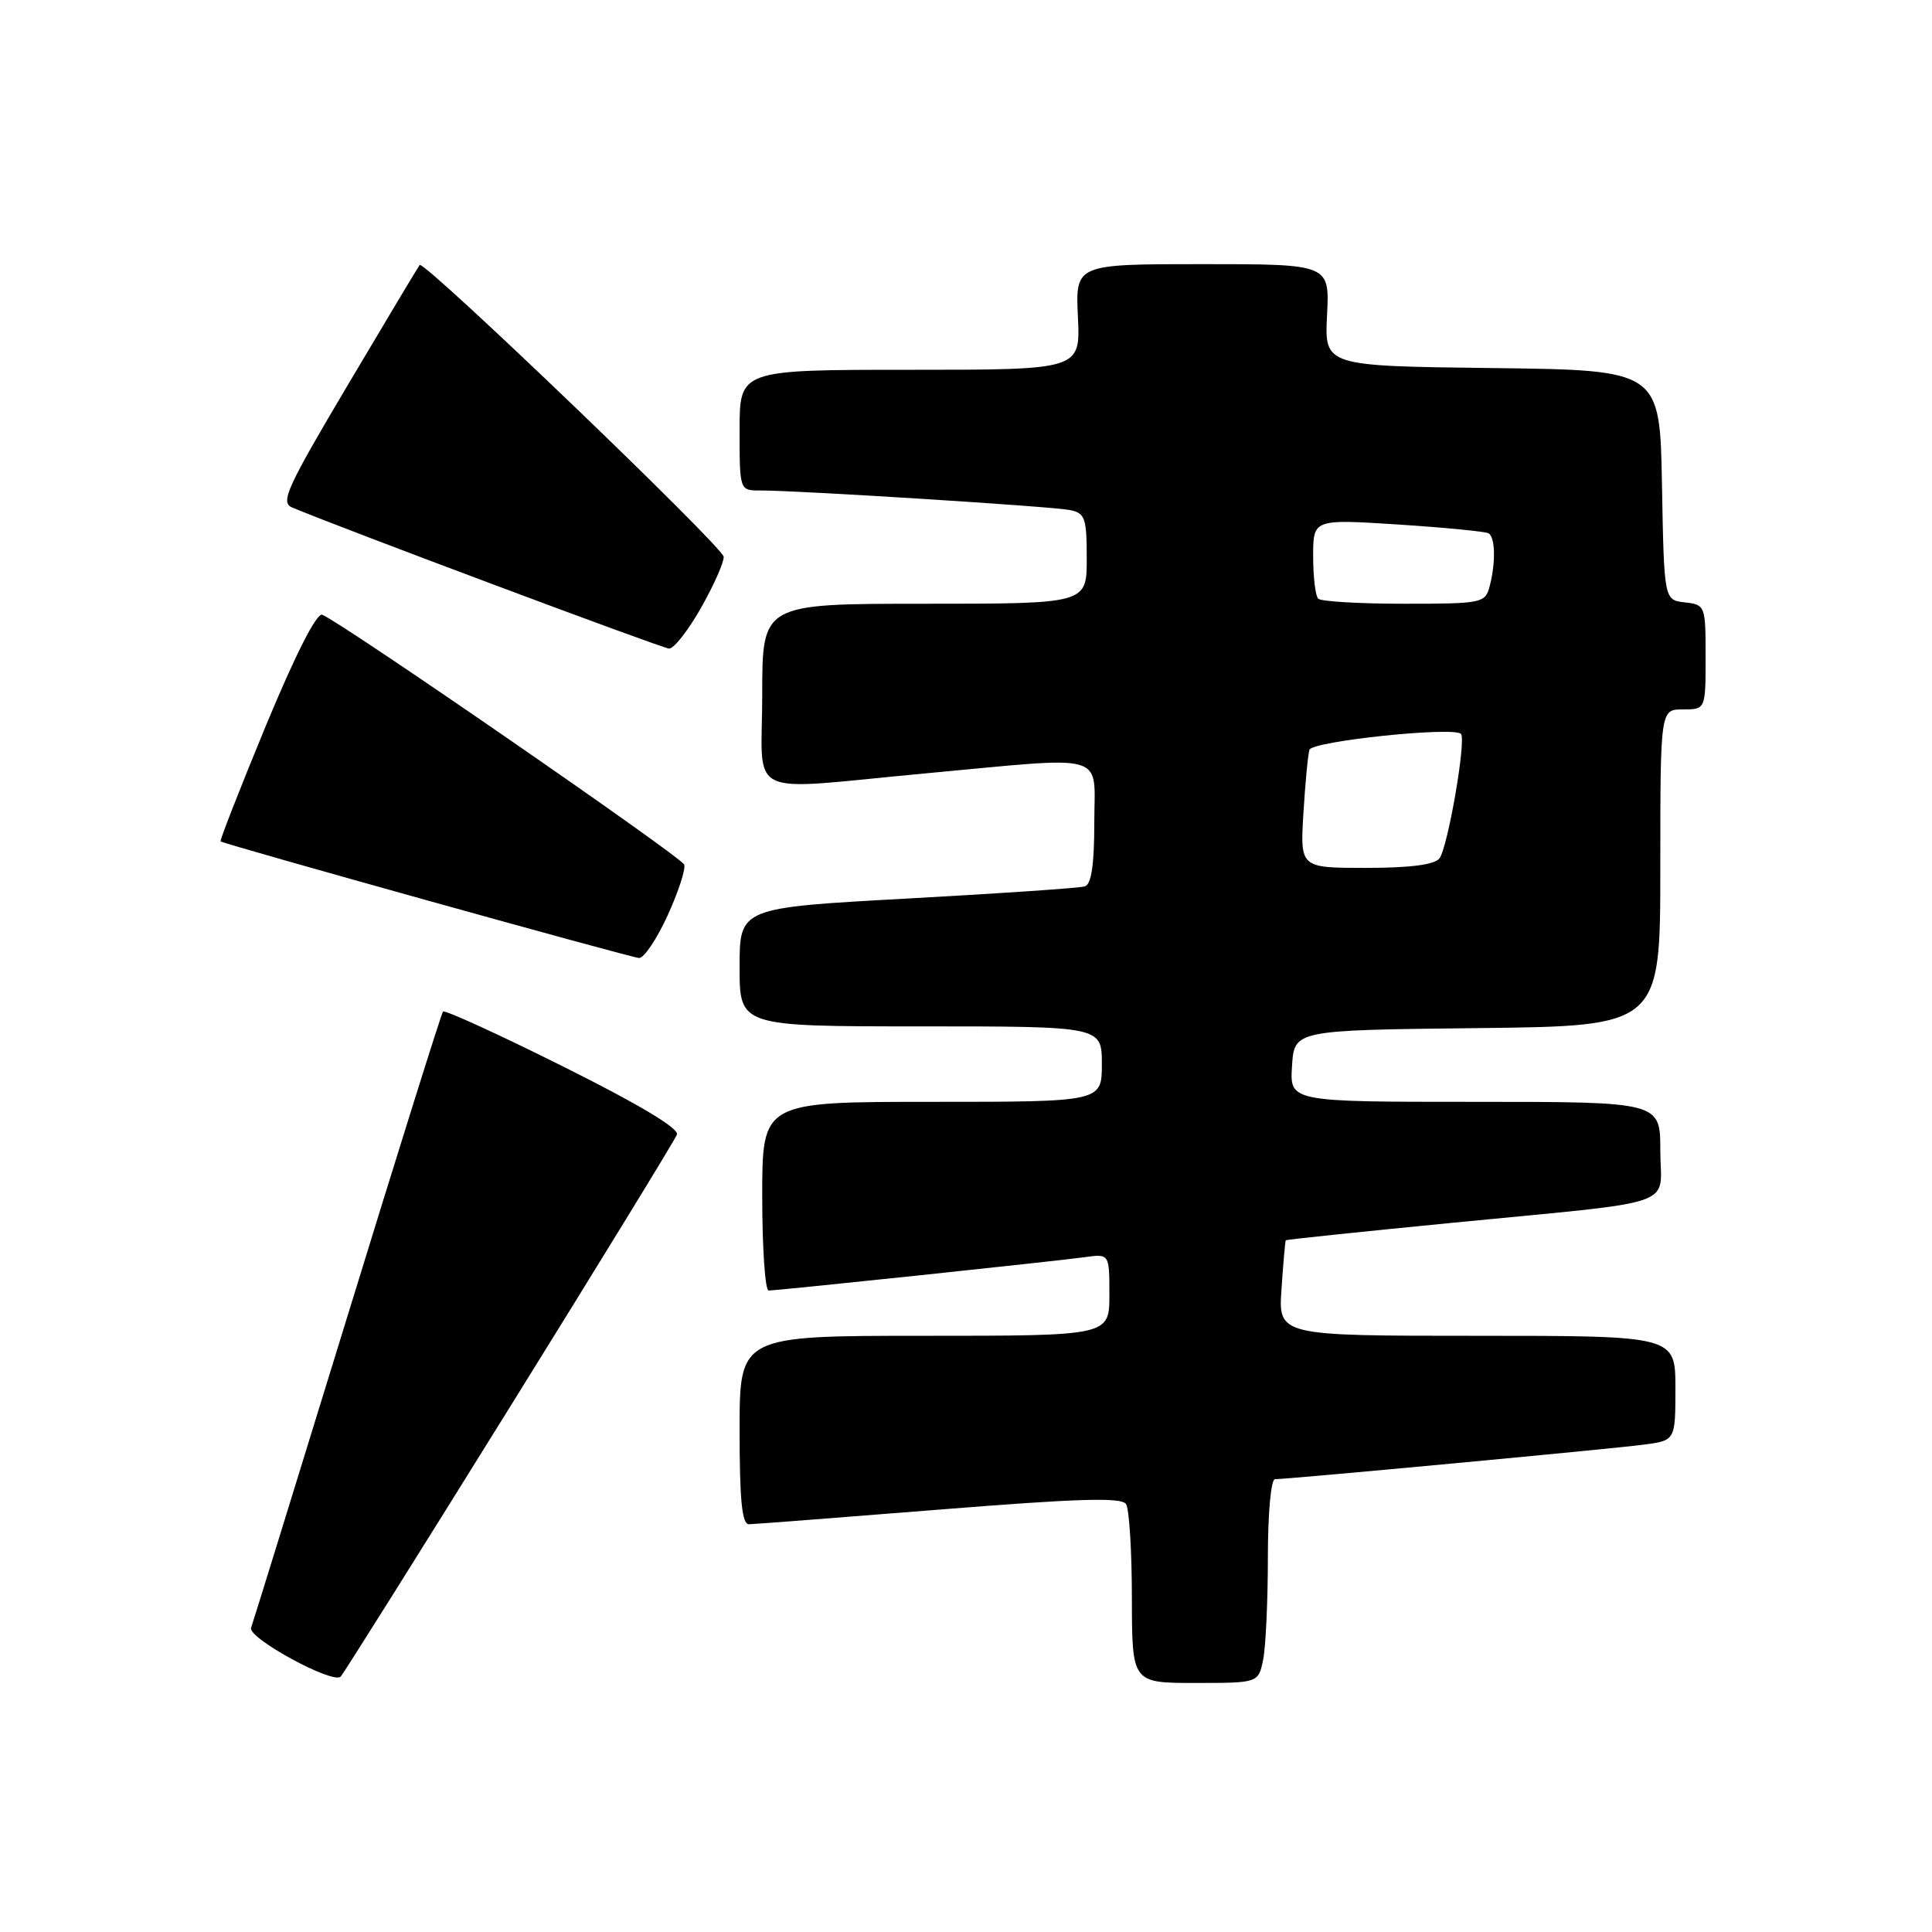 <?xml version="1.0" encoding="UTF-8" standalone="no"?>
<!DOCTYPE svg PUBLIC "-//W3C//DTD SVG 1.1//EN" "http://www.w3.org/Graphics/SVG/1.1/DTD/svg11.dtd" >
<svg xmlns="http://www.w3.org/2000/svg" xmlns:xlink="http://www.w3.org/1999/xlink" version="1.1" viewBox="0 0 256 256">
 <g >
 <path fill="currentColor"
d=" M 67.50 186.55 C 79.45 167.33 89.43 151.03 89.70 150.34 C 90.01 149.53 84.65 146.32 74.64 141.33 C 66.09 137.06 58.91 133.78 58.70 134.04 C 58.48 134.29 52.77 152.50 46.01 174.50 C 39.24 196.50 33.51 215.04 33.27 215.69 C 32.78 217.03 44.13 223.21 45.14 222.16 C 45.50 221.80 55.56 205.77 67.50 186.55 Z  M 167.38 219.88 C 167.72 218.16 168.00 212.08 168.00 206.38 C 168.00 200.53 168.41 196.00 168.94 196.00 C 170.66 196.00 213.41 192.00 217.75 191.43 C 222.00 190.88 222.00 190.88 222.00 183.94 C 222.00 177.00 222.00 177.00 195.69 177.00 C 169.37 177.00 169.37 177.00 169.81 170.75 C 170.04 167.31 170.30 164.43 170.37 164.34 C 170.44 164.25 180.18 163.23 192.00 162.07 C 223.20 159.02 220.00 160.12 220.00 152.45 C 220.00 146.00 220.00 146.00 195.45 146.00 C 170.89 146.00 170.89 146.00 171.20 141.25 C 171.50 136.50 171.50 136.50 195.75 136.23 C 220.00 135.96 220.00 135.96 220.00 114.98 C 220.00 94.00 220.00 94.00 223.00 94.00 C 226.00 94.00 226.00 94.00 226.00 87.07 C 226.00 80.25 225.96 80.13 223.25 79.82 C 220.50 79.50 220.50 79.50 220.22 64.27 C 219.95 49.04 219.95 49.04 197.72 48.77 C 175.50 48.50 175.50 48.50 175.84 41.75 C 176.18 35.00 176.18 35.00 159.34 35.00 C 142.50 35.00 142.50 35.00 142.83 42.00 C 143.16 49.00 143.16 49.00 120.58 49.00 C 98.00 49.00 98.00 49.00 98.00 57.00 C 98.00 65.00 98.00 65.00 100.75 64.99 C 105.74 64.98 139.45 67.11 141.75 67.58 C 143.78 67.99 144.00 68.62 144.00 74.02 C 144.00 80.00 144.00 80.00 122.50 80.00 C 101.00 80.00 101.00 80.00 101.00 92.00 C 101.00 106.08 98.26 104.74 122.50 102.49 C 147.21 100.20 145.00 99.56 145.00 109.03 C 145.00 114.58 144.61 117.18 143.75 117.45 C 143.06 117.67 132.49 118.39 120.25 119.06 C 98.00 120.28 98.00 120.28 98.00 128.14 C 98.00 136.00 98.00 136.00 122.00 136.00 C 146.00 136.00 146.00 136.00 146.00 141.00 C 146.00 146.00 146.00 146.00 123.50 146.00 C 101.00 146.00 101.00 146.00 101.00 158.50 C 101.00 165.38 101.38 171.00 101.85 171.00 C 103.07 171.00 139.84 167.12 143.75 166.58 C 147.00 166.13 147.00 166.13 147.00 171.56 C 147.00 177.00 147.00 177.00 122.50 177.00 C 98.00 177.00 98.00 177.00 98.00 189.50 C 98.00 198.85 98.32 201.99 99.25 201.97 C 99.94 201.96 111.29 201.08 124.47 200.03 C 142.94 198.55 148.62 198.38 149.21 199.30 C 149.63 199.96 149.98 205.56 149.98 211.75 C 150.00 223.00 150.00 223.00 158.38 223.00 C 166.75 223.00 166.75 223.00 167.38 219.88 Z  M 88.46 121.31 C 89.89 118.18 90.88 115.14 90.66 114.56 C 90.26 113.52 45.03 82.31 42.70 81.46 C 41.95 81.19 39.15 86.71 35.23 96.16 C 31.79 104.49 29.09 111.39 29.23 111.49 C 29.82 111.90 83.58 126.89 84.68 126.94 C 85.32 126.97 87.03 124.44 88.46 121.31 Z  M 92.90 80.52 C 94.61 77.50 95.95 74.46 95.89 73.77 C 95.78 72.44 56.18 34.44 55.61 35.11 C 55.43 35.33 51.15 42.47 46.10 50.99 C 38.01 64.63 37.12 66.57 38.70 67.24 C 45.09 69.93 87.72 85.89 88.65 85.94 C 89.29 85.97 91.20 83.53 92.90 80.52 Z  M 172.71 107.75 C 172.95 103.76 173.31 99.98 173.51 99.35 C 173.86 98.21 192.58 96.25 193.58 97.24 C 194.32 97.98 191.84 112.32 190.73 113.75 C 190.08 114.58 186.82 115.00 181.01 115.00 C 172.27 115.00 172.27 115.00 172.71 107.75 Z  M 174.67 79.33 C 174.30 78.97 174.00 76.44 174.00 73.72 C 174.00 68.78 174.00 68.78 185.25 69.50 C 191.44 69.90 196.84 70.43 197.25 70.67 C 198.15 71.21 198.20 74.63 197.37 77.75 C 196.79 79.91 196.32 80.00 186.05 80.00 C 180.16 80.00 175.03 79.70 174.67 79.33 Z "/>
</g>
</svg>